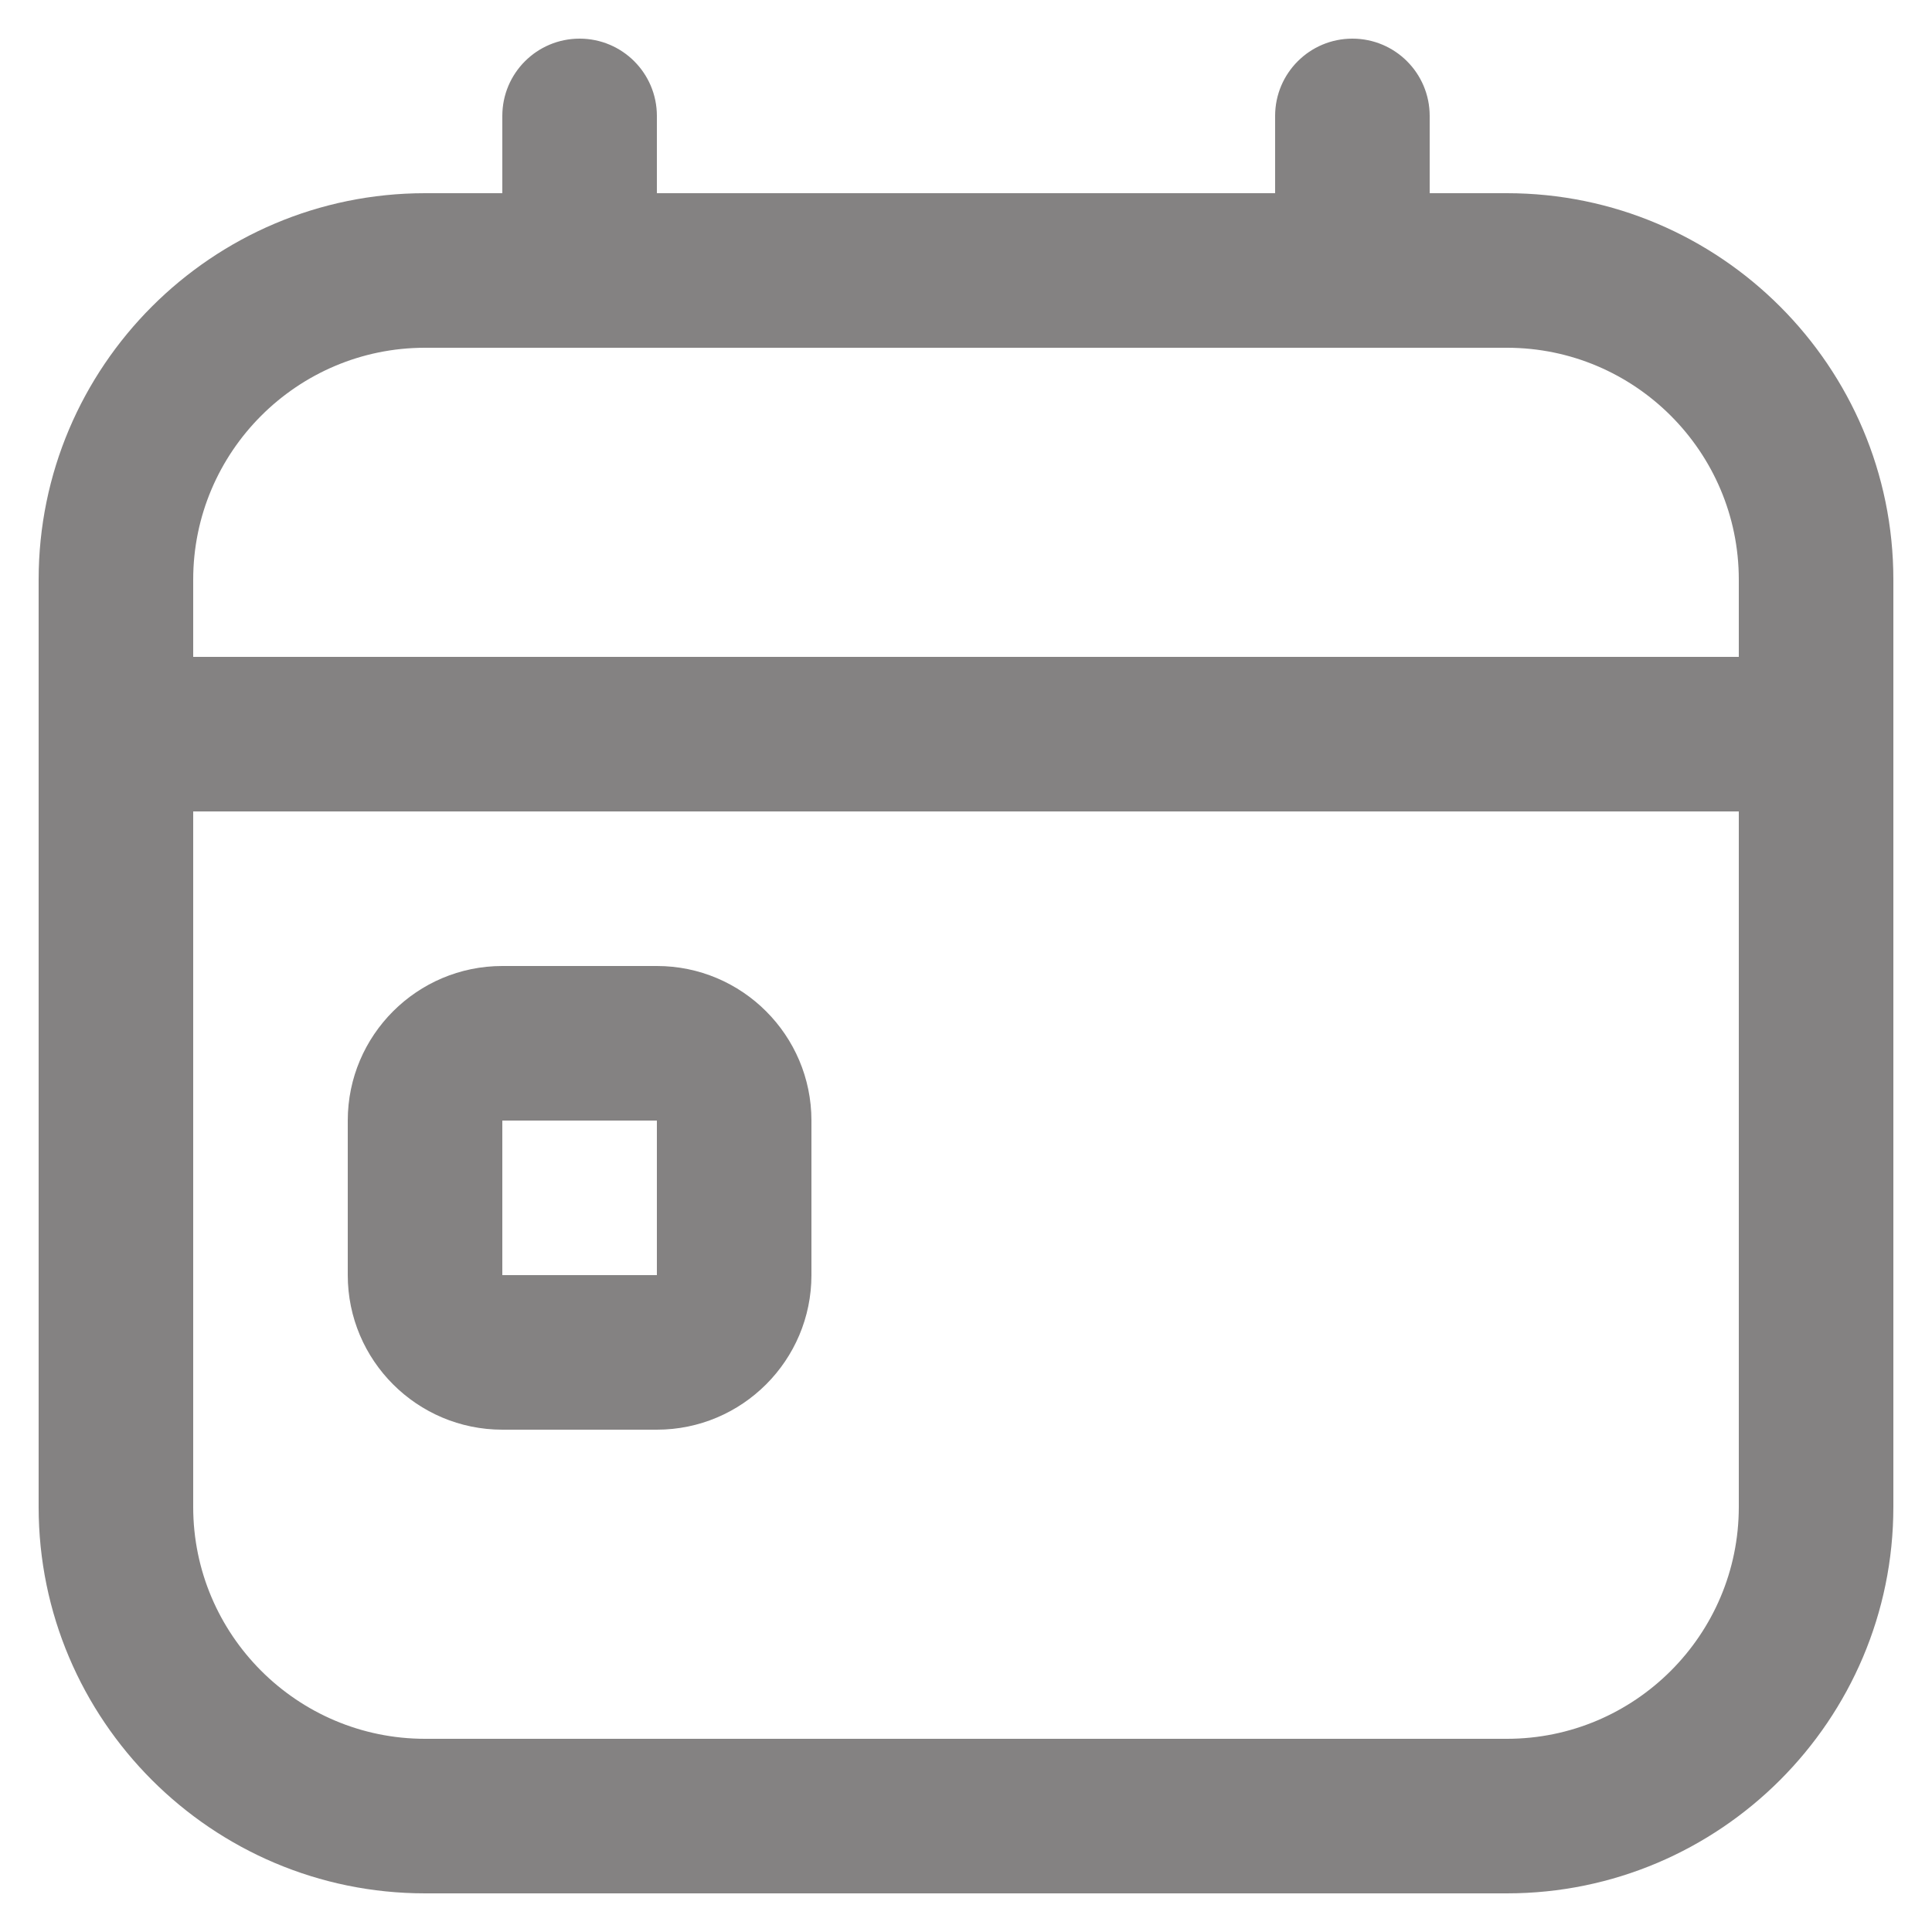 <svg width="25" height="25" viewBox="0 0 25 25" fill="none" xmlns="http://www.w3.org/2000/svg">
<g clip-path="url(#clip0_11_3768)">
<path d="M8.5 12.5H6.5C5.397 12.5 4.5 13.397 4.5 14.5V16.5C4.5 17.603 5.397 18.5 6.5 18.5H8.5C9.603 18.5 10.5 17.603 10.5 16.5V14.5C10.5 13.397 9.603 12.5 8.5 12.5ZM6.5 16.5V14.5H8.5V16.5H6.5ZM19.5 2.5H18.5V1.5C18.5 0.948 18.053 0.5 17.5 0.5C16.947 0.5 16.5 0.948 16.5 1.5V2.5H8.5V1.5C8.5 0.948 8.053 0.5 7.5 0.5C6.947 0.5 6.5 0.948 6.5 1.5V2.5H5.5C2.743 2.5 0.5 4.743 0.5 7.5V19.5C0.5 22.257 2.743 24.5 5.5 24.5H19.5C22.257 24.5 24.5 22.257 24.5 19.5V7.5C24.5 4.743 22.257 2.5 19.5 2.5ZM5.5 4.5H19.5C21.154 4.5 22.5 5.846 22.5 7.5V8.5H2.5V7.5C2.5 5.846 3.846 4.5 5.5 4.5ZM19.5 22.5H5.5C3.846 22.5 2.5 21.154 2.5 19.5V10.5H22.5V19.5C22.5 21.154 21.154 22.5 19.5 22.5Z" fill="#848282"/>
</g>
<defs>
<clipPath id="clip0_11_3768">
<rect width="24" height="24" fill="white" transform="translate(0.5 0.5)"/>
</clipPath>
</defs>
</svg>
